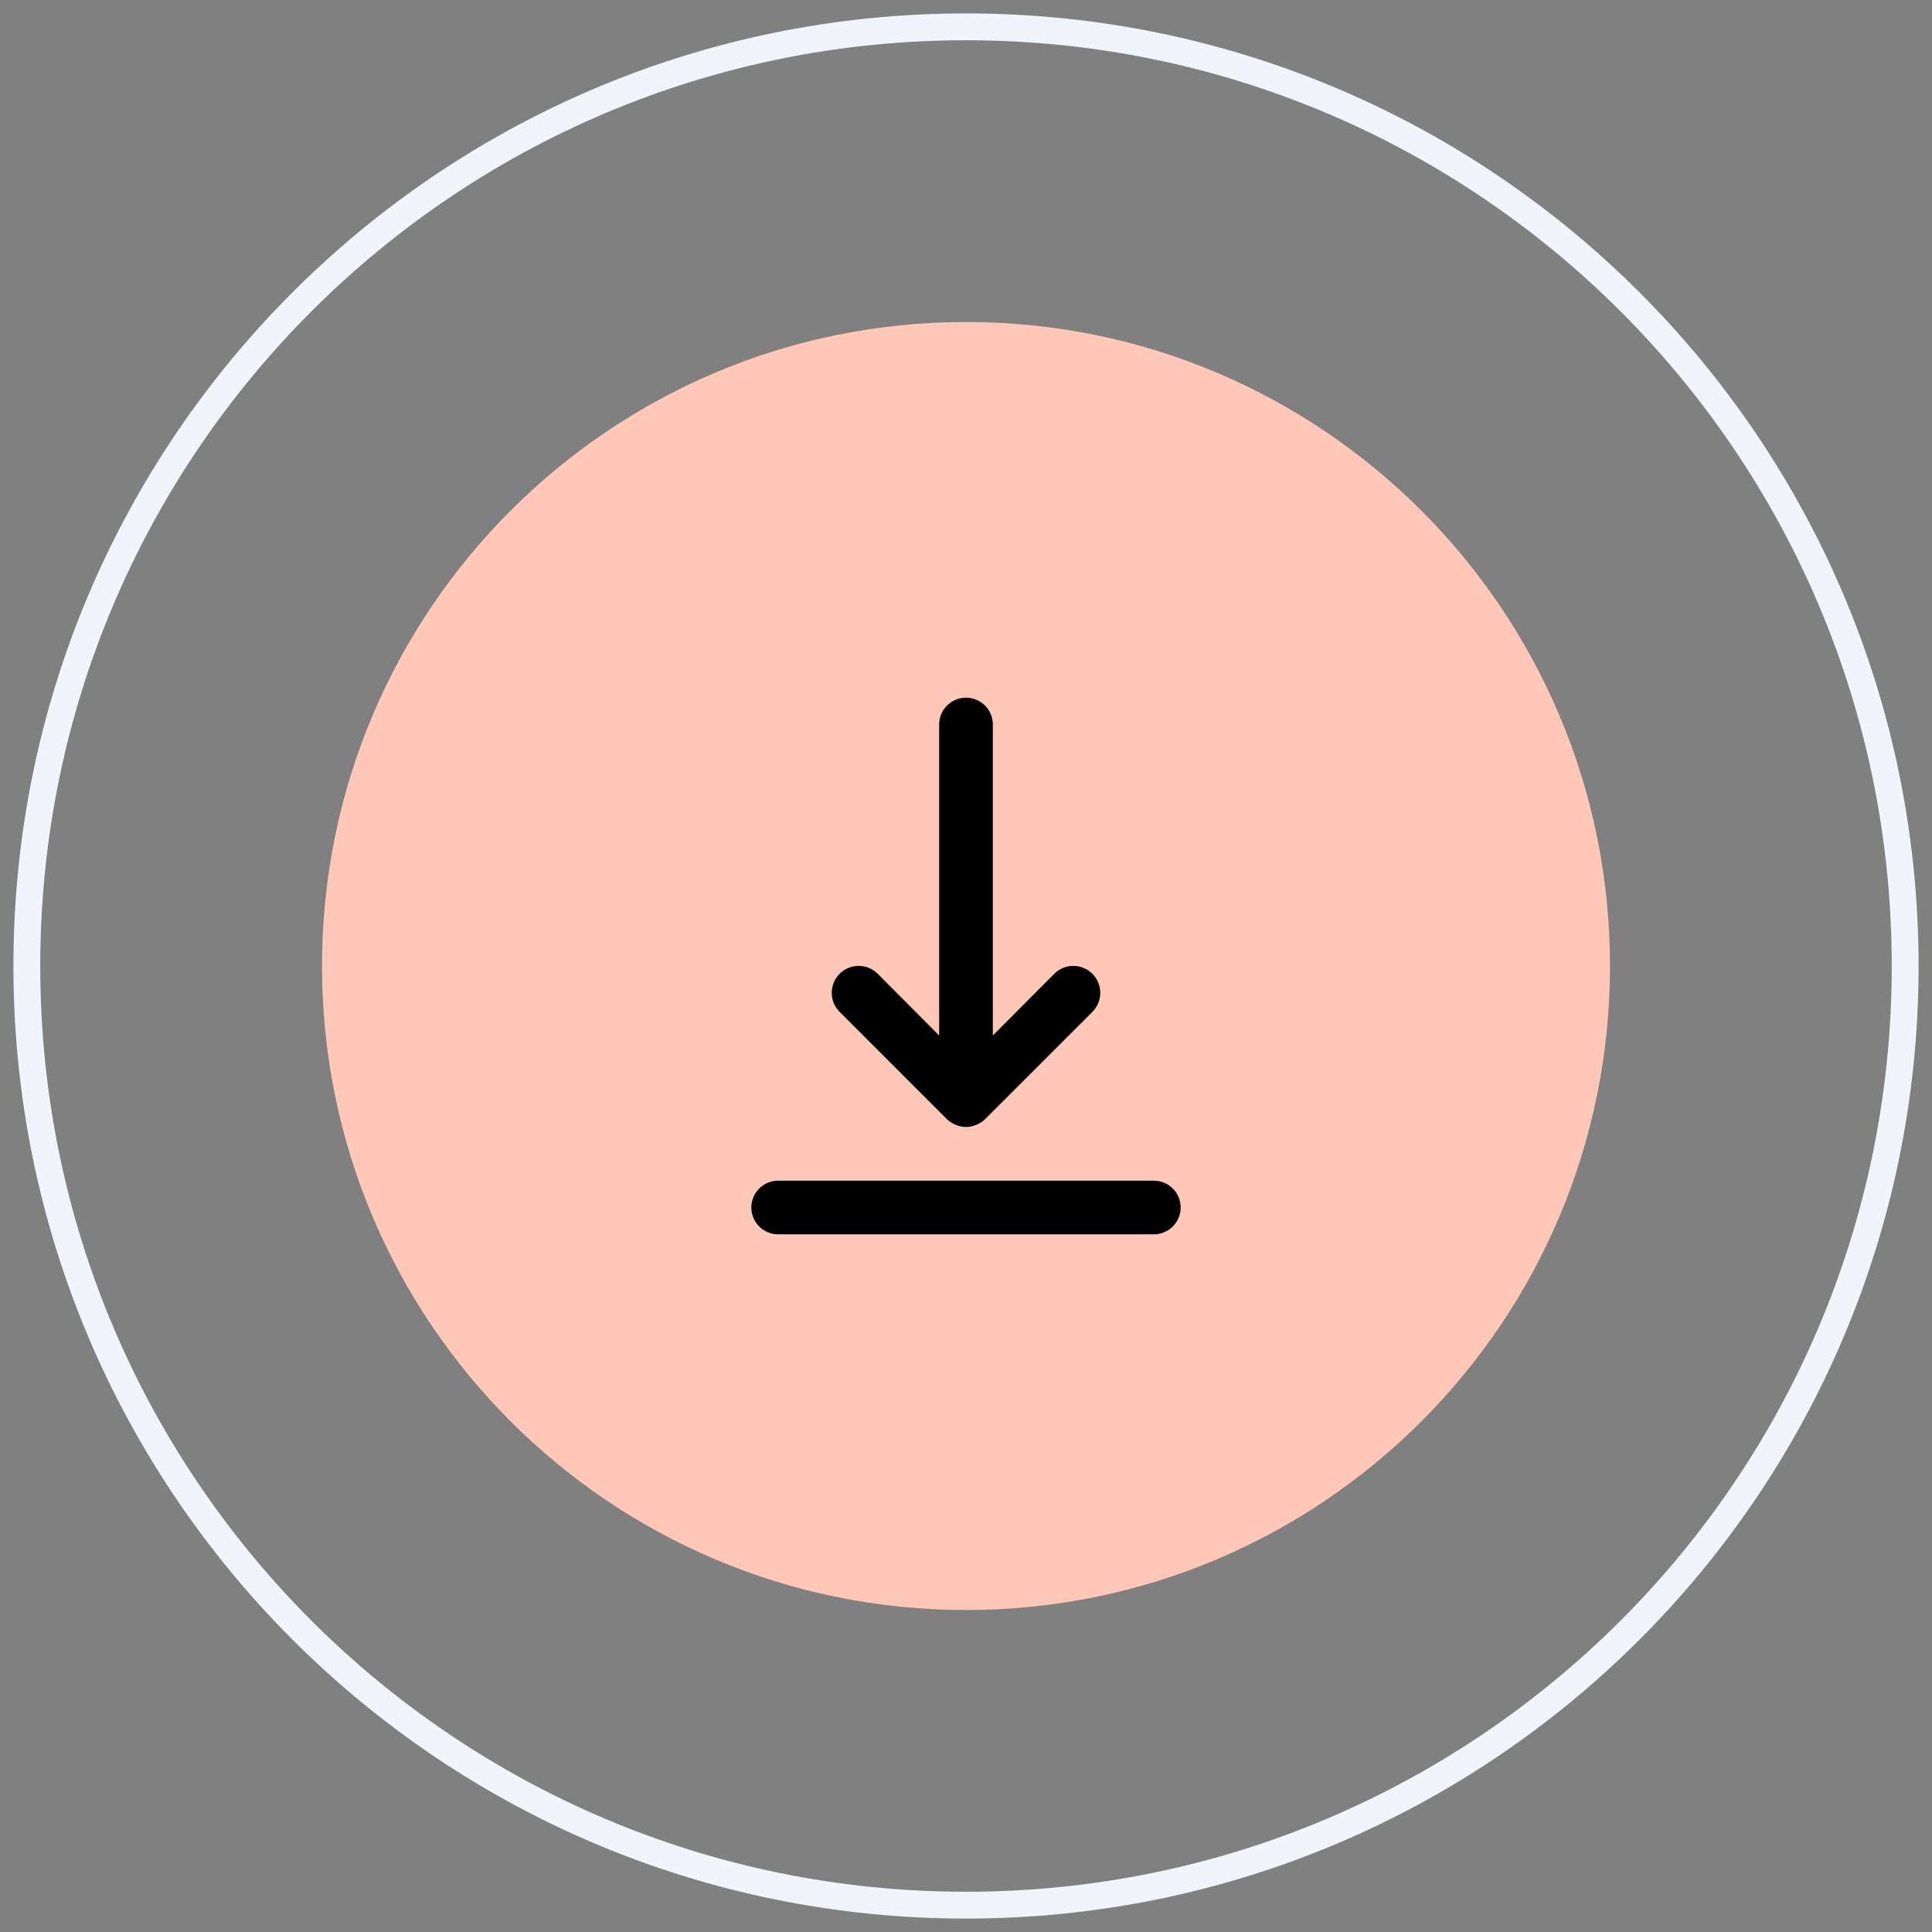 <svg width="72" height="72" viewBox="0 0 72 72" fill="none" xmlns="http://www.w3.org/2000/svg">
<rect x="0" y="0" width="72" height="72" fill="#808080" stroke="none"/>
<path fill-rule="evenodd" clip-rule="evenodd" d="M36 71C55.33 71 71 55.33 71 36C71 16.67 55.33 1 36 1C16.67 1 1 16.67 1 36C1 55.33 16.67 71 36 71Z" stroke="#F2F4FC"/>
<path fill-rule="evenodd" clip-rule="evenodd" d="M36 60C49.255 60 60 49.255 60 36C60 22.745 49.255 12 36 12C22.745 12 12 22.745 12 36C12 49.255 22.745 60 36 60Z" fill="#FFC7B7"/>
<path d="M43 44H29C28.735 44 28.48 44.105 28.293 44.293C28.105 44.48 28 44.735 28 45C28 45.265 28.105 45.52 28.293 45.707C28.48 45.895 28.735 46 29 46H43C43.265 46 43.52 45.895 43.707 45.707C43.895 45.52 44 45.265 44 45C44 44.735 43.895 44.48 43.707 44.293C43.52 44.105 43.265 44 43 44ZM35.29 41.71C35.385 41.801 35.497 41.872 35.62 41.92C35.74 41.973 35.869 42 36 42C36.131 42 36.26 41.973 36.38 41.92C36.503 41.872 36.615 41.801 36.71 41.71L40.71 37.71C40.898 37.522 41.004 37.266 41.004 37C41.004 36.734 40.898 36.478 40.71 36.29C40.522 36.102 40.266 35.996 40 35.996C39.734 35.996 39.478 36.102 39.29 36.29L37 38.59V27C37 26.735 36.895 26.48 36.707 26.293C36.52 26.105 36.265 26 36 26C35.735 26 35.48 26.105 35.293 26.293C35.105 26.48 35 26.735 35 27V38.59L32.71 36.29C32.617 36.197 32.506 36.123 32.384 36.072C32.262 36.022 32.132 35.996 32 35.996C31.868 35.996 31.738 36.022 31.616 36.072C31.494 36.123 31.383 36.197 31.29 36.29C31.197 36.383 31.123 36.494 31.072 36.616C31.022 36.738 30.996 36.868 30.996 37C30.996 37.132 31.022 37.262 31.072 37.384C31.123 37.506 31.197 37.617 31.29 37.71L35.29 41.71Z" fill="black"/>
</svg>
